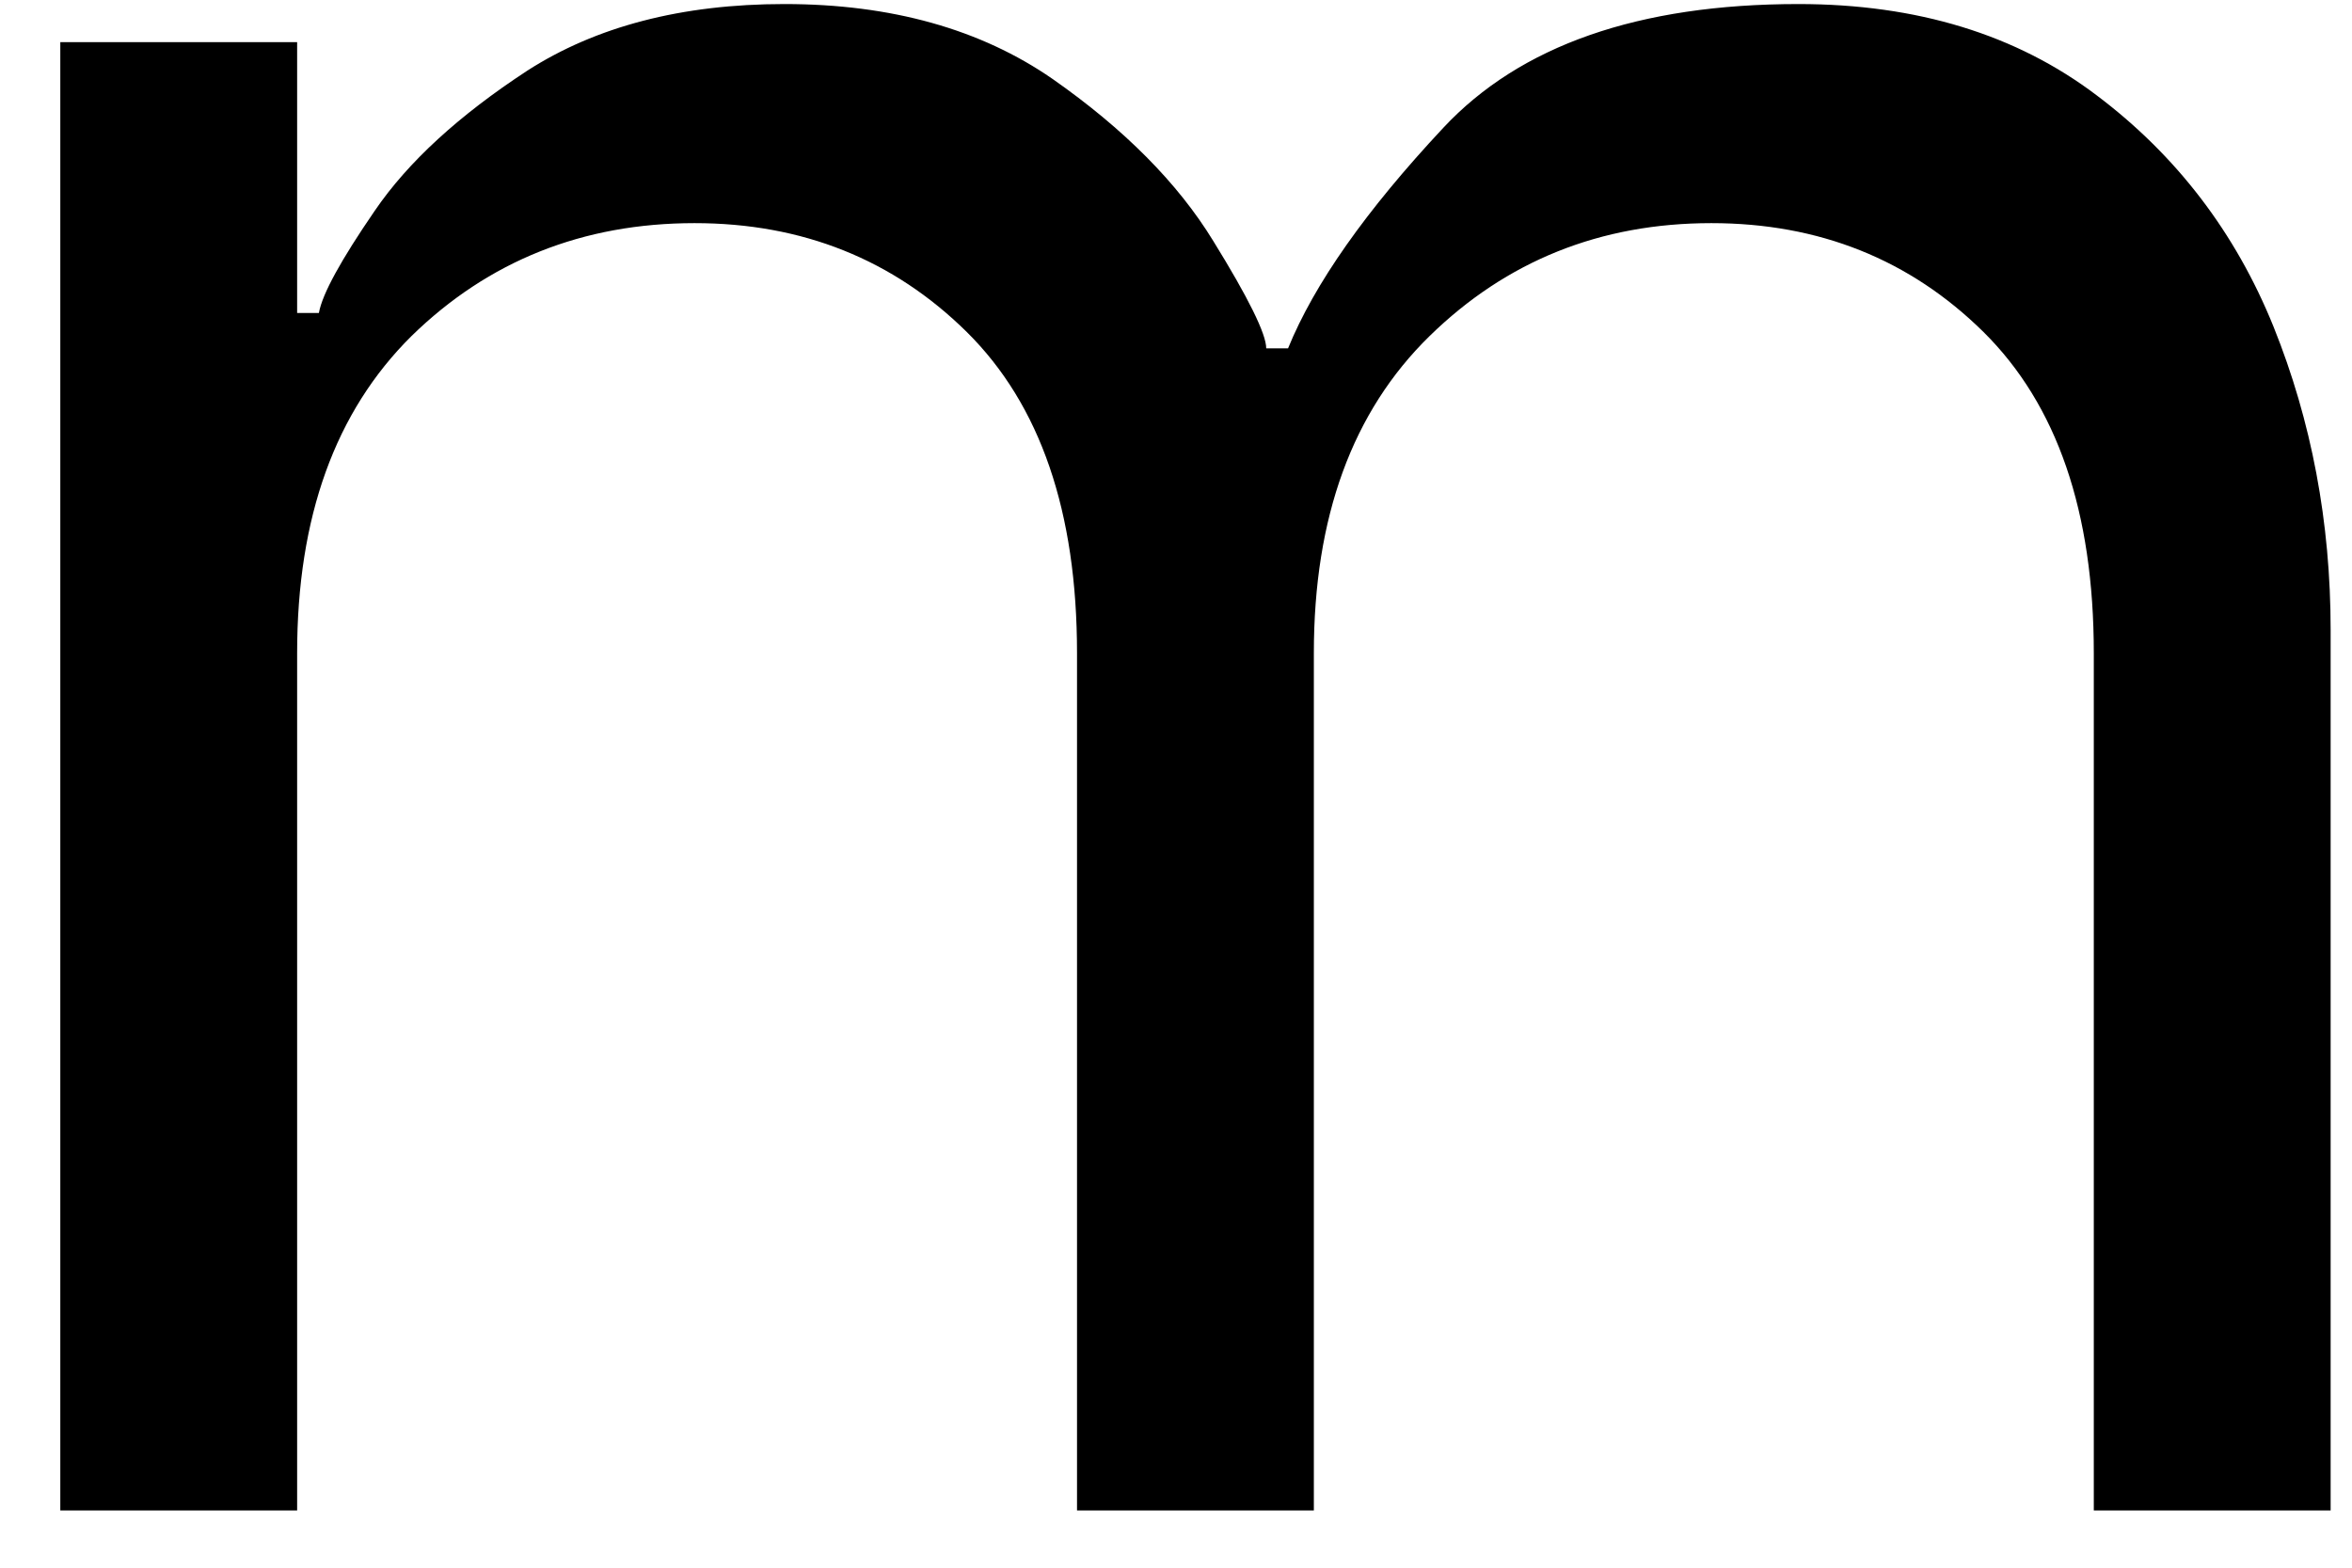 <svg width="36" height="24" viewBox="0 0 36 24" fill="none" xmlns="http://www.w3.org/2000/svg">
<path d="M0.923 0.645H4.548V4.791H4.881C4.933 4.499 5.22 3.978 5.735 3.228C6.246 2.478 7.027 1.765 8.069 1.083C9.121 0.406 10.433 0.062 12.006 0.062C13.642 0.062 15.011 0.447 16.11 1.208C17.204 1.973 18.027 2.801 18.569 3.687C19.11 4.562 19.381 5.114 19.381 5.333H19.715C20.116 4.348 20.907 3.223 22.09 1.958C23.267 0.697 25.079 0.062 27.527 0.062C29.345 0.062 30.866 0.531 32.09 1.458C33.308 2.374 34.215 3.557 34.798 4.999C35.381 6.447 35.673 7.994 35.673 9.645V23.124H32.048V9.999C32.048 7.833 31.485 6.197 30.36 5.083C29.235 3.973 27.845 3.416 26.194 3.416C24.496 3.416 23.058 3.994 21.881 5.145C20.699 6.301 20.11 7.916 20.11 9.999V23.124H16.485V9.999C16.485 7.833 15.923 6.197 14.798 5.083C13.673 3.973 12.282 3.416 10.631 3.416C8.923 3.416 7.475 3.994 6.298 5.145C5.131 6.301 4.548 7.916 4.548 9.999V23.124H0.923V0.645Z" fill="black"/>
</svg>
